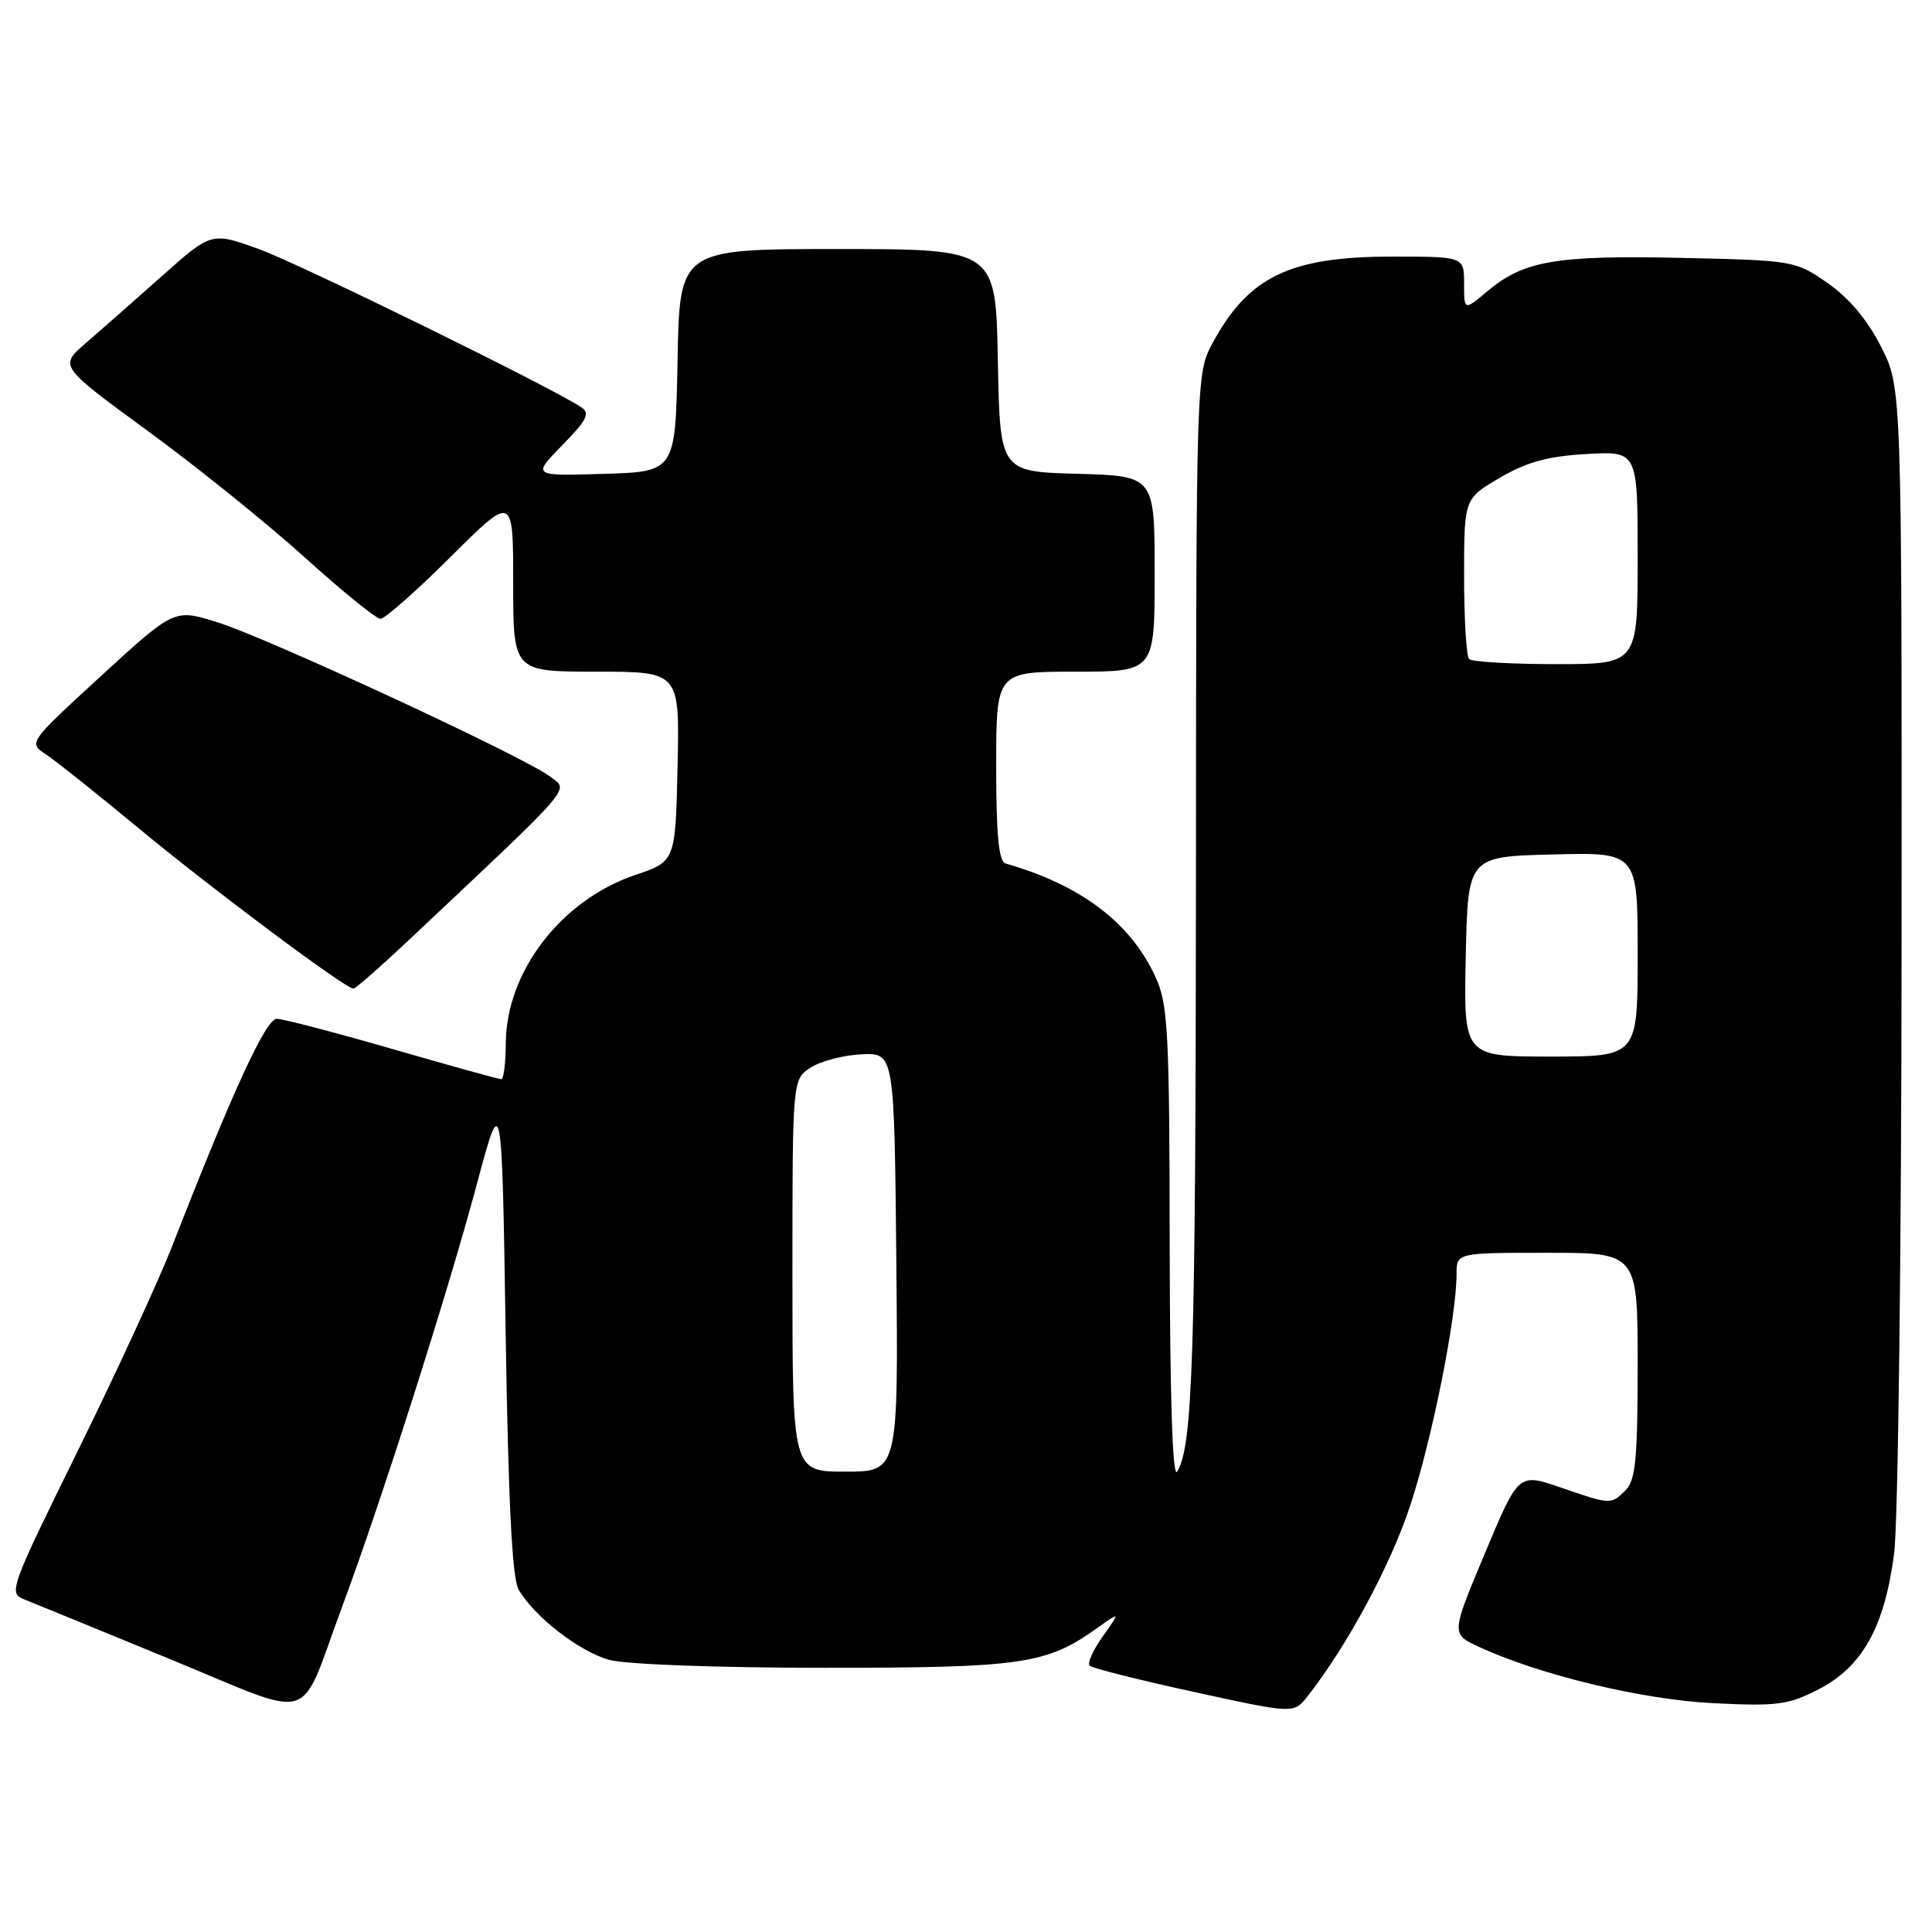 <?xml version="1.0" encoding="UTF-8" standalone="no"?>
<!DOCTYPE svg PUBLIC "-//W3C//DTD SVG 1.1//EN" "http://www.w3.org/Graphics/SVG/1.1/DTD/svg11.dtd" >
<svg xmlns="http://www.w3.org/2000/svg" xmlns:xlink="http://www.w3.org/1999/xlink" version="1.1" viewBox="0 0 256 256">
 <g >
 <path fill="currentColor"
d=" M 45.30 213.00 C 50.46 199.14 59.31 171.38 63.16 157.00 C 66.50 144.50 66.50 144.50 67.00 176.50 C 67.35 198.91 67.86 209.13 68.71 210.61 C 70.76 214.19 76.75 218.84 80.72 219.94 C 82.89 220.54 95.03 220.99 109.12 220.99 C 135.37 221.00 138.64 220.53 145.30 215.78 C 148.47 213.53 148.47 213.53 146.13 216.82 C 144.84 218.63 144.05 220.38 144.38 220.71 C 144.71 221.04 150.93 222.61 158.20 224.19 C 171.43 227.08 171.43 227.08 173.24 224.79 C 178.50 218.10 184.22 207.48 186.86 199.50 C 189.75 190.74 193.00 174.51 193.00 168.82 C 193.00 166.00 193.00 166.00 205.00 166.00 C 217.00 166.00 217.00 166.00 217.00 180.93 C 217.00 193.17 216.72 196.14 215.43 197.43 C 213.46 199.40 213.46 199.40 206.76 197.09 C 201.21 195.18 201.21 195.18 196.75 205.84 C 192.28 216.50 192.28 216.50 195.91 218.19 C 203.96 221.93 217.58 225.21 227.00 225.68 C 235.52 226.10 236.96 225.91 241.00 223.83 C 246.79 220.83 249.72 215.56 250.98 205.86 C 251.51 201.78 251.95 165.69 251.97 124.93 C 252.00 51.36 252.00 51.36 249.25 45.94 C 247.45 42.39 245.00 39.47 242.17 37.51 C 237.89 34.53 237.66 34.50 222.67 34.17 C 206.13 33.81 201.88 34.55 197.05 38.62 C 194.00 41.18 194.00 41.18 194.00 37.59 C 194.00 34.00 194.00 34.00 184.47 34.00 C 170.91 34.00 165.41 36.66 160.65 45.50 C 158.51 49.48 158.50 49.87 158.47 116.00 C 158.43 179.76 158.06 191.71 155.97 195.01 C 155.37 195.96 155.02 185.13 154.99 165.00 C 154.96 136.68 154.77 133.10 153.13 129.50 C 149.83 122.27 143.27 117.29 133.25 114.42 C 132.34 114.16 132.00 110.70 132.00 101.53 C 132.00 89.00 132.00 89.00 142.50 89.00 C 153.00 89.00 153.00 89.00 153.00 76.03 C 153.00 63.07 153.00 63.07 142.75 62.78 C 132.50 62.50 132.50 62.50 132.22 47.75 C 131.95 33.00 131.95 33.00 111.00 33.00 C 90.05 33.00 90.05 33.00 89.78 47.75 C 89.50 62.50 89.50 62.50 80.01 62.79 C 70.51 63.08 70.51 63.08 74.50 59.00 C 77.81 55.61 78.23 54.75 76.99 53.94 C 72.78 51.18 39.66 34.94 34.26 32.99 C 28.02 30.74 28.02 30.74 21.41 36.62 C 17.78 39.85 13.24 43.85 11.33 45.50 C 7.84 48.51 7.84 48.51 19.67 57.17 C 26.18 61.93 35.52 69.46 40.44 73.91 C 45.36 78.36 49.85 82.00 50.42 82.00 C 50.99 82.00 55.18 78.30 59.73 73.77 C 68.00 65.54 68.00 65.54 68.00 77.27 C 68.00 89.00 68.00 89.00 79.03 89.00 C 90.06 89.00 90.06 89.00 89.78 101.57 C 89.50 114.14 89.50 114.14 84.17 115.94 C 74.36 119.26 67.07 128.75 67.02 138.25 C 67.01 140.86 66.74 143.00 66.42 143.00 C 66.10 143.00 59.61 141.20 52.00 139.00 C 44.39 136.80 37.49 135.00 36.67 135.00 C 35.23 135.00 30.83 144.57 22.86 165.00 C 21.04 169.68 15.38 181.95 10.29 192.28 C 1.25 210.65 1.09 211.09 3.27 211.95 C 4.50 212.44 13.15 215.98 22.50 219.83 C 42.19 227.92 39.44 228.75 45.30 213.00 Z  M 53.92 124.80 C 76.61 103.44 75.42 104.82 72.83 102.86 C 69.43 100.28 35.48 84.54 28.80 82.45 C 23.10 80.67 23.10 80.67 13.42 89.54 C 3.75 98.42 3.75 98.42 6.09 99.96 C 7.37 100.81 12.94 105.24 18.46 109.82 C 28.08 117.79 45.77 131.00 46.83 131.00 C 47.10 131.00 50.29 128.21 53.92 124.80 Z  M 105.00 169.02 C 105.00 143.05 105.00 143.05 107.40 141.47 C 108.72 140.61 111.76 139.81 114.15 139.70 C 118.50 139.50 118.50 139.50 118.77 167.25 C 119.03 195.00 119.03 195.00 112.02 195.00 C 105.00 195.00 105.00 195.00 105.00 169.02 Z  M 194.22 126.75 C 194.50 113.50 194.50 113.50 205.75 113.22 C 217.00 112.93 217.00 112.93 217.00 126.47 C 217.00 140.00 217.00 140.00 205.47 140.00 C 193.94 140.00 193.94 140.00 194.22 126.75 Z  M 194.67 87.33 C 194.30 86.97 194.00 82.04 194.00 76.38 C 194.00 66.08 194.00 66.08 198.73 63.31 C 202.31 61.21 205.11 60.45 210.23 60.16 C 217.00 59.77 217.00 59.77 217.00 73.89 C 217.00 88.00 217.00 88.00 206.17 88.00 C 200.21 88.00 195.03 87.70 194.67 87.33 Z "/>
</g>
</svg>